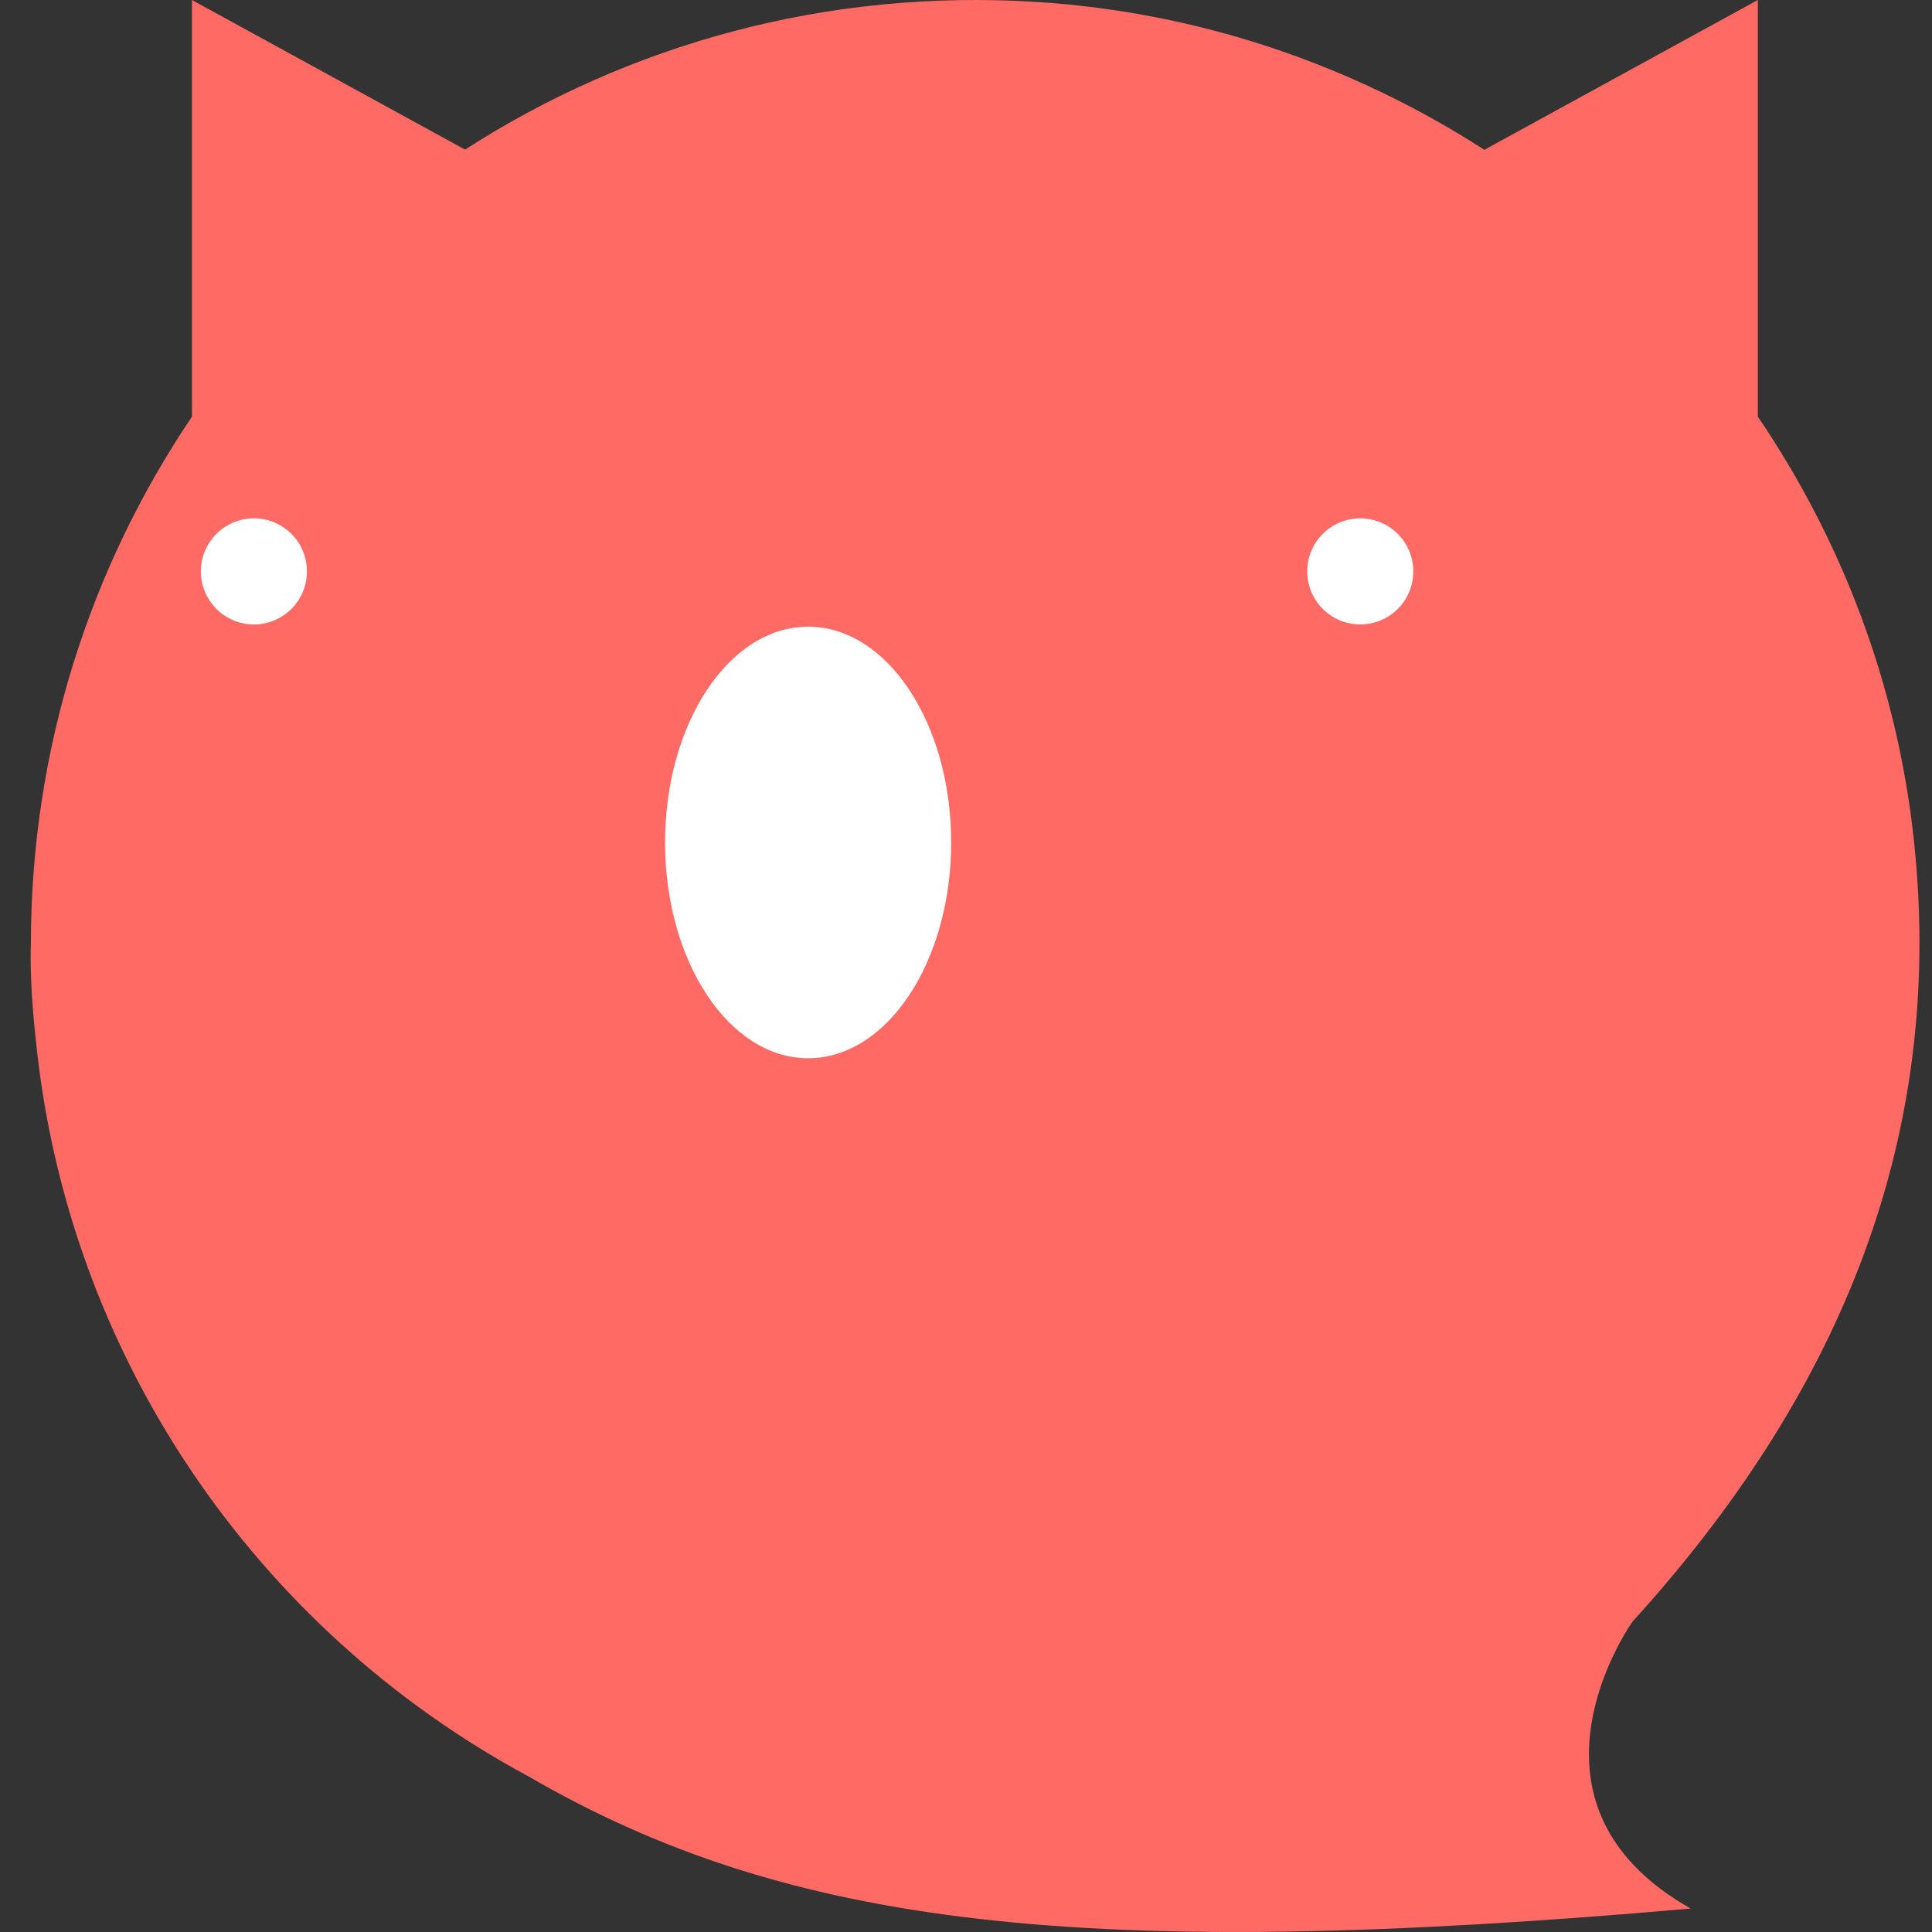 <?xml version="1.0" encoding="UTF-8"?>
<svg width="63px" height="63px" viewBox="0 0 63 63" version="1.1" xmlns="http://www.w3.org/2000/svg" xmlns:xlink="http://www.w3.org/1999/xlink">
    <rect x="0" y="0" width="63" height="63" fill="#333333" stroke="none"/>
    <!-- Generator: sketchtool 50.2 (55047) - http://www.bohemiancoding.com/sketch -->
    <title>743EE30B-1EAE-47B4-85C5-62435BC29FCC</title>
    <desc>Created with sketchtool.</desc>
    <defs></defs>
    <g id="Symbols" stroke="none" stroke-width="1" fill="none" fill-rule="evenodd">
        <g id="symbol_alert">
            <ellipse id="Oval" fill="#FFFFFF" cx="27" cy="27" rx="24" ry="19"></ellipse>
            <path d="M44.356,20.362 C43.401,20.362 42.627,19.588 42.627,18.632 C42.627,17.677 43.401,16.903 44.356,16.903 C45.311,16.903 46.086,17.677 46.086,18.632 C46.086,19.588 45.311,20.362 44.356,20.362 M26.352,34.508 C23.776,34.508 21.687,31.357 21.687,27.471 C21.687,23.585 23.776,20.435 26.352,20.435 C28.929,20.435 31.017,23.585 31.017,27.471 C31.017,31.357 28.929,34.508 26.352,34.508 M8.28,20.362 C7.325,20.362 6.55,19.588 6.55,18.632 C6.55,17.677 7.325,16.903 8.28,16.903 C9.235,16.903 10.009,17.677 10.009,18.632 C10.009,19.588 9.235,20.362 8.28,20.362 M53.129,53.037 C53.146,53.012 53.214,52.912 53.241,52.871 C59.721,45.738 63.467,37.438 62.415,27.456 C61.879,22.362 60.069,17.633 57.321,13.586 L57.321,0 L48.403,4.885 C44.122,2.128 39.132,0.402 33.811,0.064 C26.922,-0.374 20.483,1.457 15.165,4.878 L6.259,0 L6.259,13.586 L6.26,13.586 C2.944,18.499 1.007,24.419 1.007,30.792 C1.007,30.792 0.951,31.917 1.152,33.754 C2.151,44.222 8.389,53.16 17.216,57.916 C25.72,62.854 35.397,63.966 55.133,62.235 C49.61,59.118 52.503,54.014 53.129,53.037" id="Fill-1" fill="#FF6B64"></path>
        </g>
    </g>
</svg>